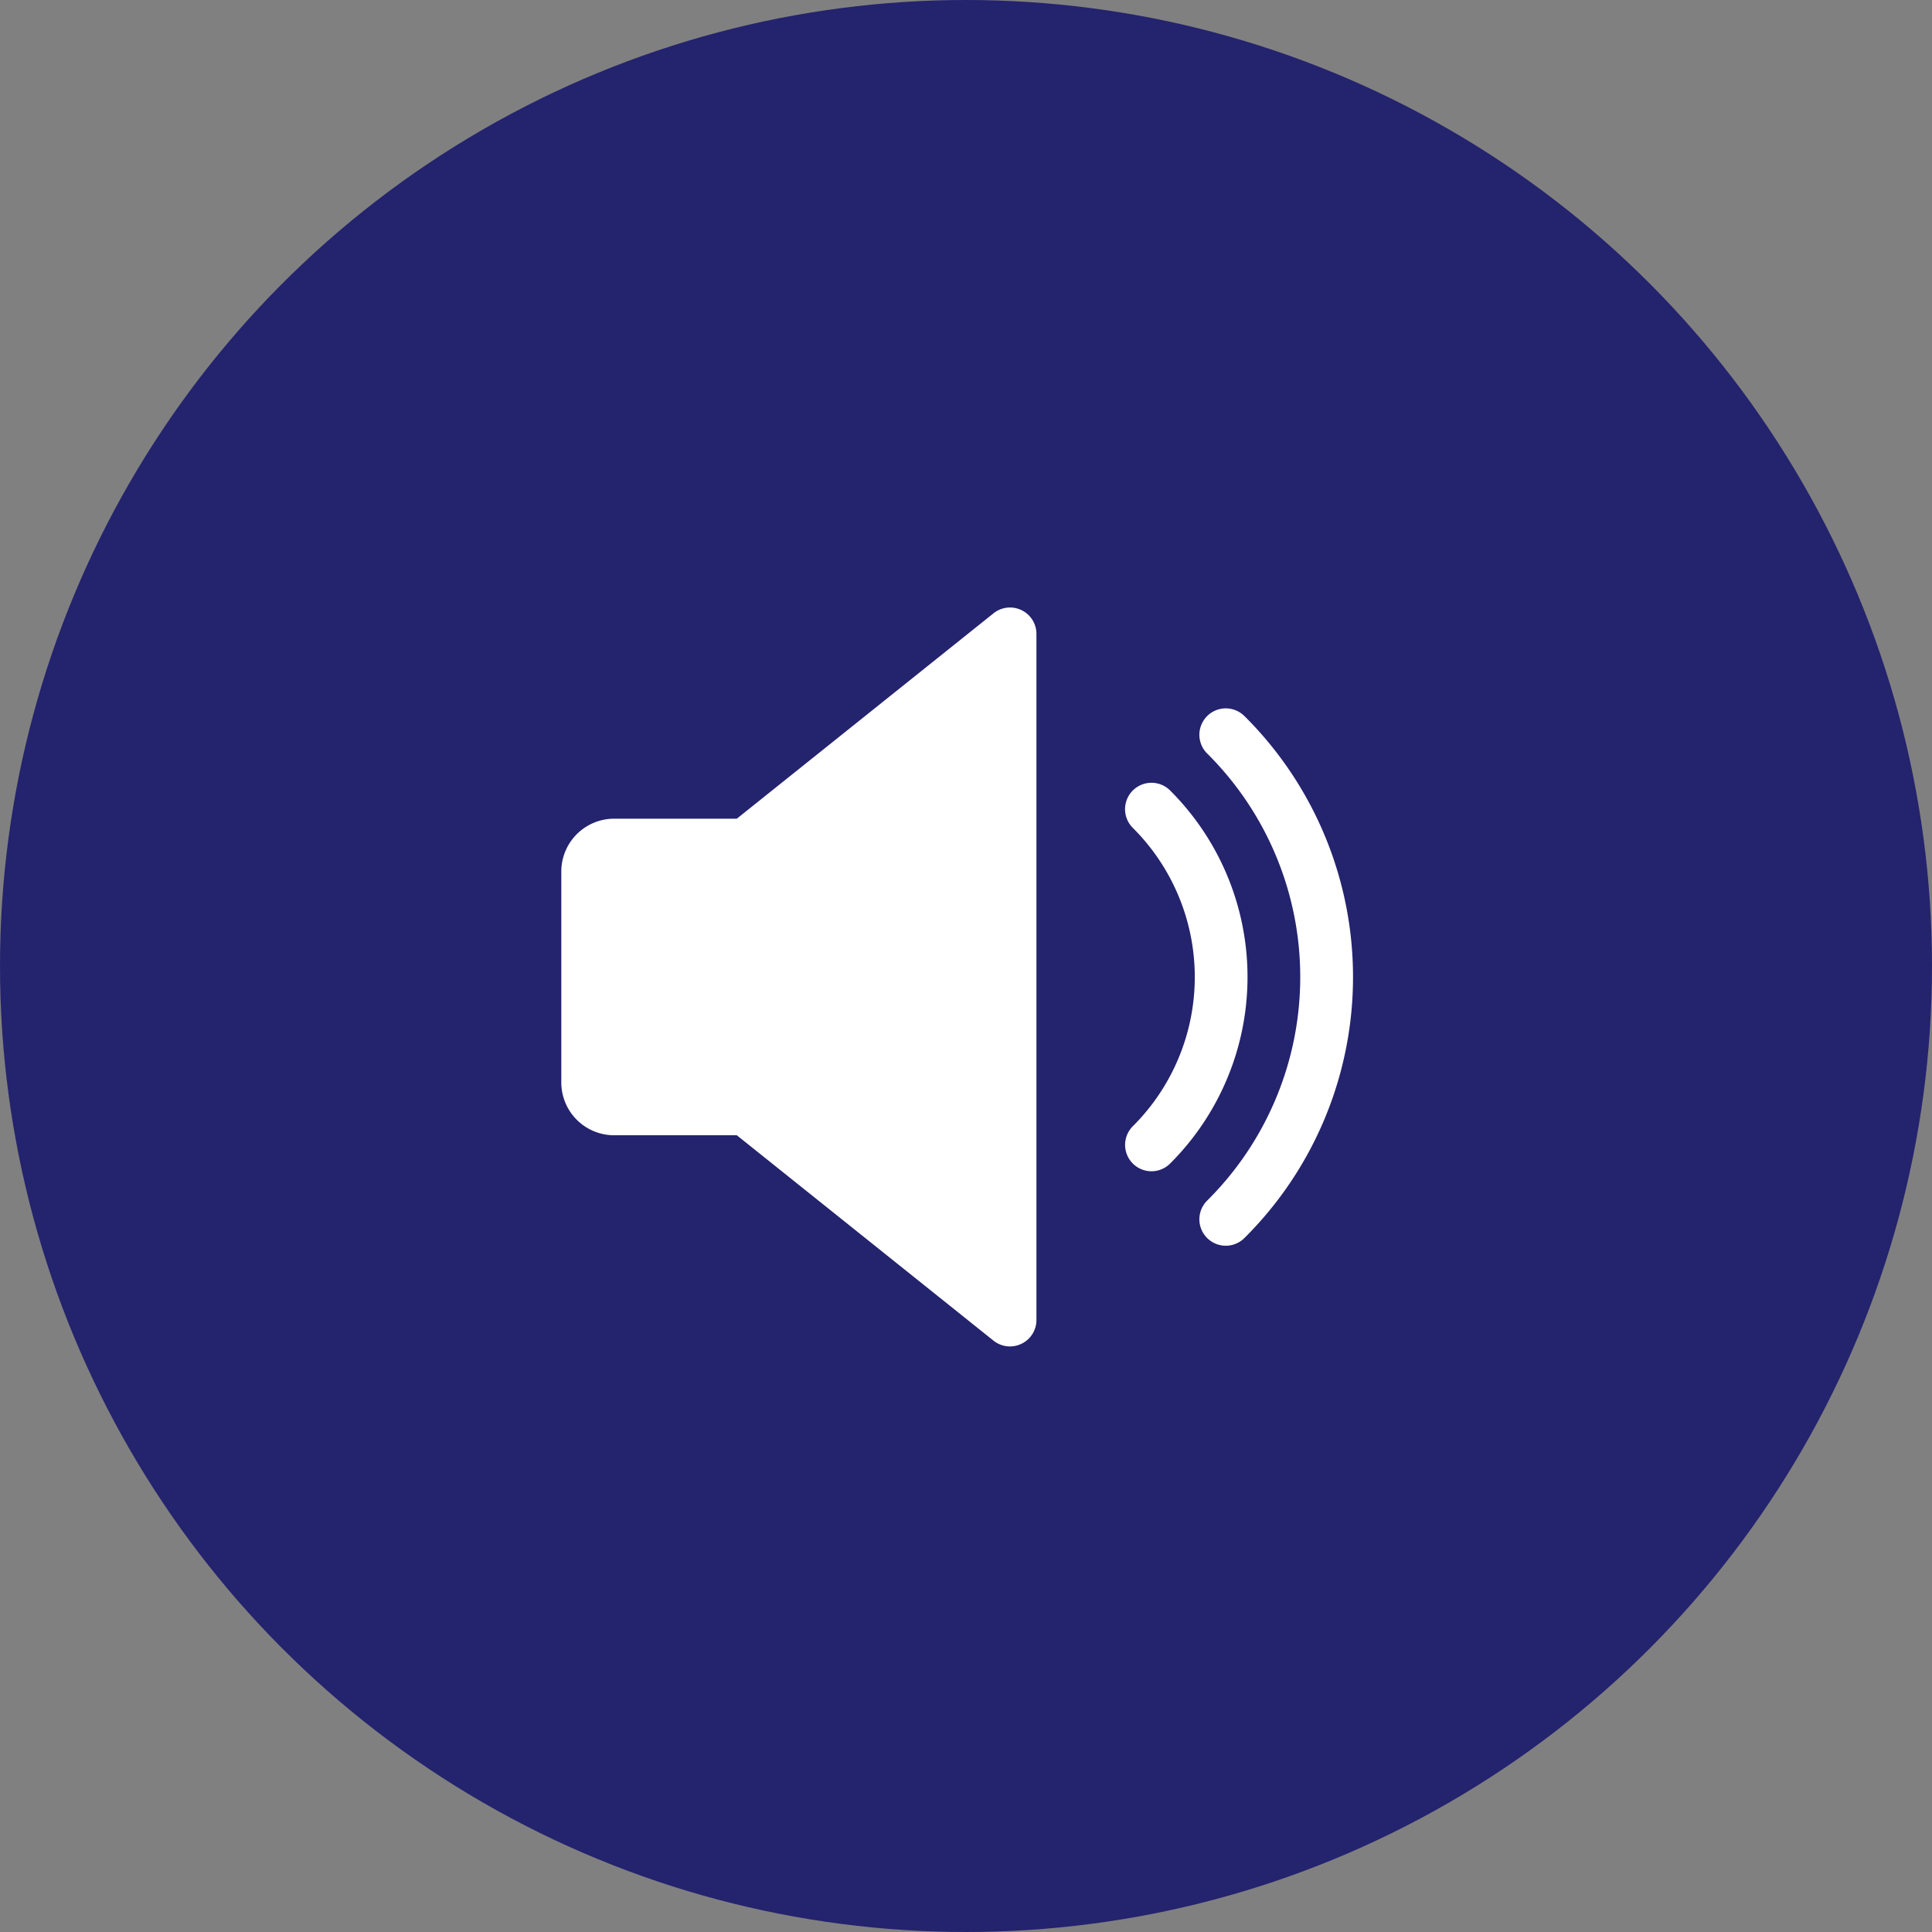 <svg xmlns="http://www.w3.org/2000/svg" width="66" height="66" viewBox="0 0 66 66">
  <rect x="0" y="0" width="66" height="66" fill="#808080" stroke="none"/>
  <g id="speaker_on" transform="translate(-283 -791)">
    <circle id="Ellipse_15" data-name="Ellipse 15" cx="33" cy="33" r="33" transform="translate(283 791)" fill="#24236e"/>
    <g id="Group_108" data-name="Group 108" transform="translate(302.175 811.753)">
      <path id="Path_898" data-name="Path 898" d="M15.72,16.08a.9.9,0,0,0-.954.108L5.995,23.205H1.8a1.806,1.806,0,0,0-1.8,1.8v7.214a1.805,1.805,0,0,0,1.8,1.8H5.995l8.77,7.017a.9.9,0,0,0,.956.106.9.9,0,0,0,.51-.812V16.893A.9.9,0,0,0,15.72,16.08Z" transform="translate(0 -15.99)" fill="#fff"/>
      <path id="Path_899" data-name="Path 899" d="M343.287,122.512a.9.9,0,1,0-1.268,1.284,7.193,7.193,0,0,1,0,10.186.9.9,0,1,0,1.268,1.28,9,9,0,0,0,0-12.75Z" transform="translate(-322.492 -116.264)" fill="#fff"/>
      <path id="Path_900" data-name="Path 900" d="M388.4,77.387a.9.9,0,0,0-1.271,1.28,10.761,10.761,0,0,1,0,15.273.9.9,0,0,0,1.271,1.28,12.568,12.568,0,0,0,0-17.834Z" transform="translate(-365.065 -73.679)" fill="#fff"/>
    </g>
  </g>
</svg>
